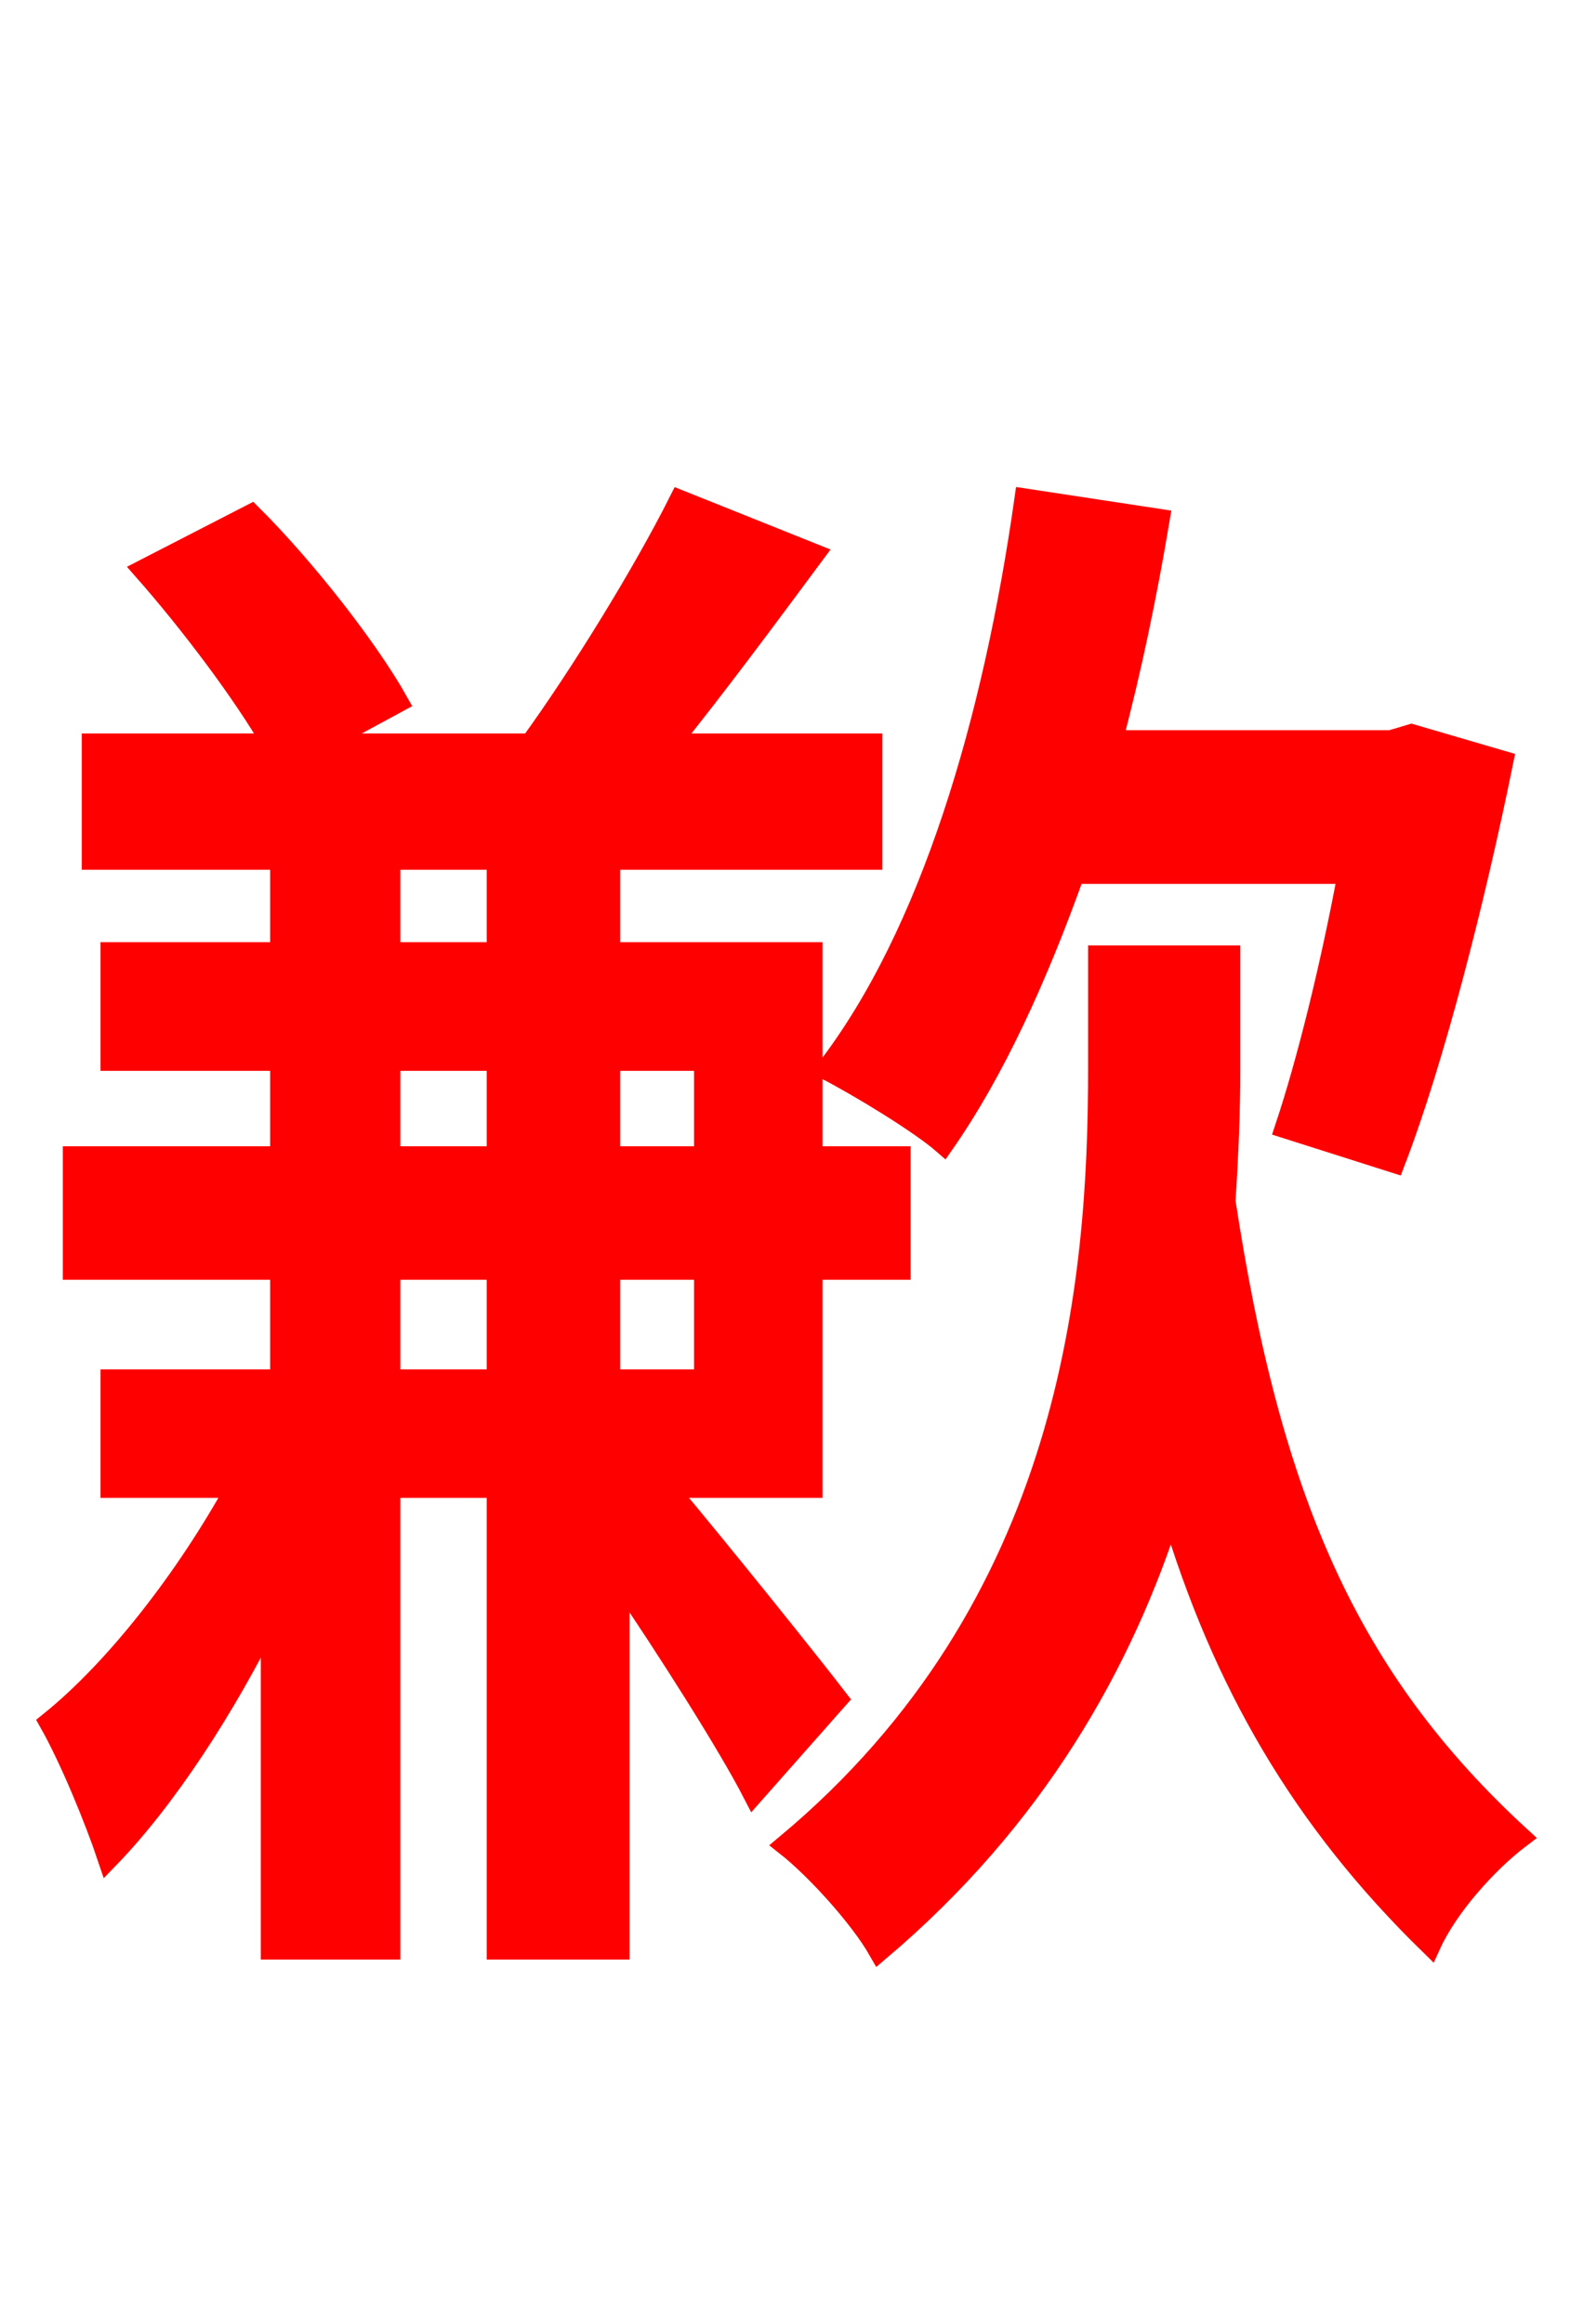 <svg xmlns="http://www.w3.org/2000/svg" xmlns:xlink="http://www.w3.org/1999/xlink" width="72" height="106.56"><path fill="red" stroke="red" d="M61.85 40.03C61.06 44.28 59.98 48.67 58.97 51.70L63.94 53.28C65.74 48.60 67.61 41.26 68.90 34.92L64.73 33.70L63.79 33.98L50.98 33.98C51.84 30.74 52.56 27.29 53.14 23.83L47.02 22.90C45.58 33.05 42.70 42.84 37.94 49.03C39.46 49.82 42.19 51.48 43.27 52.42C45.58 49.10 47.52 44.86 49.25 40.03ZM17.86 58.18L22.82 58.18L22.82 63.29L17.86 63.29ZM17.86 48.60L22.82 48.60L22.82 53.06L17.86 53.06ZM17.86 39.38L22.82 39.38L22.82 43.70L17.86 43.70ZM32.33 48.60L32.33 53.06L27.94 53.06L27.94 48.60ZM32.33 63.29L27.94 63.29L27.94 58.18L32.33 58.18ZM38.38 77.90C37.22 76.39 33.19 71.35 30.53 68.18L37.22 68.18L37.22 58.18L41.26 58.18L41.26 53.06L37.22 53.06L37.22 43.70L27.94 43.70L27.94 39.38L39.96 39.38L39.96 34.13L30.67 34.13C32.76 31.54 35.06 28.44 37.30 25.42L31.18 22.97C29.52 26.28 26.64 30.96 24.34 34.13L14.62 34.13L18.22 32.18C16.85 29.74 13.97 26.06 11.52 23.62L6.62 26.14C8.71 28.51 11.16 31.75 12.53 34.13L4.25 34.13L4.25 39.38L12.89 39.38L12.89 43.70L5.11 43.70L5.11 48.60L12.89 48.60L12.89 53.06L3.38 53.06L3.38 58.18L12.89 58.18L12.89 63.29L5.11 63.29L5.11 68.18L10.87 68.18C8.57 72.36 5.33 76.54 2.30 78.98C3.24 80.64 4.39 83.45 4.97 85.18C7.56 82.51 10.30 78.34 12.46 73.94L12.46 89.35L17.86 89.35L17.86 68.18L22.82 68.18L22.82 89.35L28.37 89.35L28.37 72.29C30.67 75.67 33.41 79.99 34.56 82.22ZM56.38 43.85L50.40 43.85L50.40 49.03C50.40 58.82 49.18 73.66 36.07 84.60C37.44 85.68 39.46 87.91 40.32 89.42C47.45 83.38 51.48 76.25 53.71 69.19C56.09 77.18 59.76 83.45 65.59 89.14C66.38 87.41 68.18 85.39 69.70 84.24C61.78 76.97 58.25 68.76 56.16 55.08C56.30 52.92 56.38 50.90 56.38 49.10Z"/></svg>
